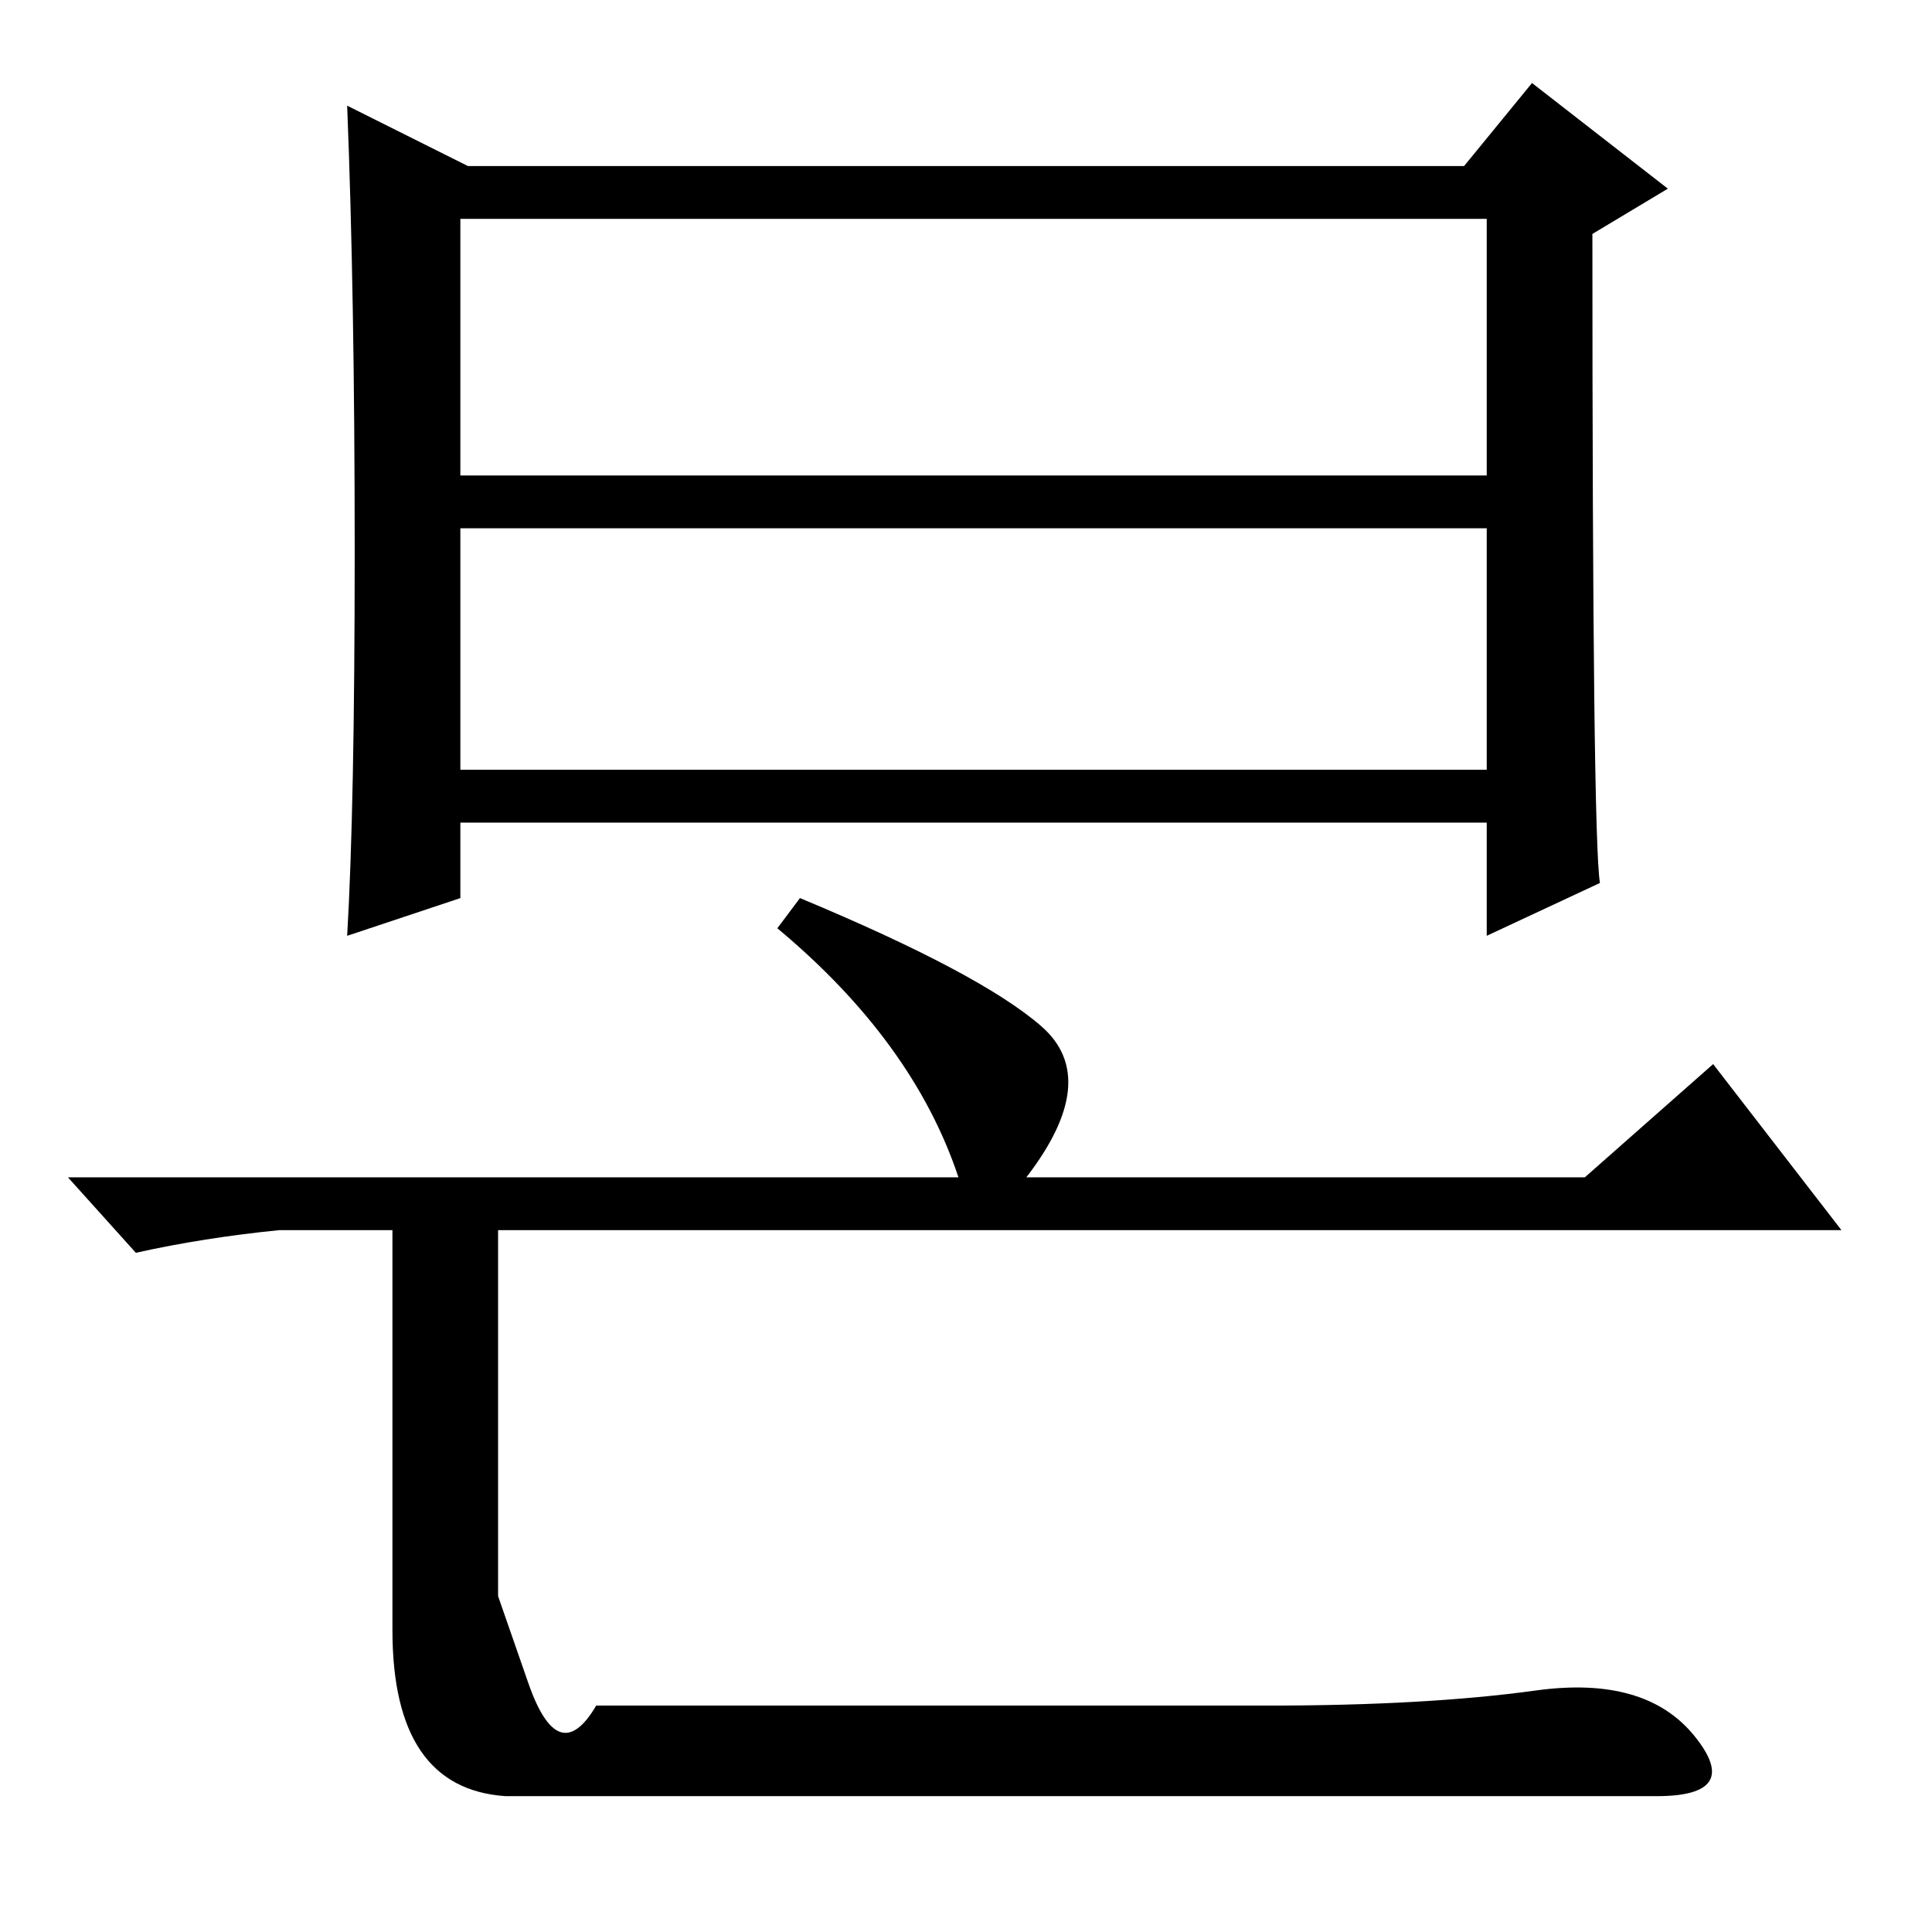 <?xml version="1.0" standalone="no"?>
<!DOCTYPE svg PUBLIC "-//W3C//DTD SVG 1.1//EN" "http://www.w3.org/Graphics/SVG/1.1/DTD/svg11.dtd" >
<svg xmlns="http://www.w3.org/2000/svg" xmlns:xlink="http://www.w3.org/1999/xlink" version="1.1" viewBox="0 -36 256 256">
  <g transform="matrix(1 0 0 -1 0 220)">
   <path fill="currentColor"
d="M47 183q0 34 -1 59l16 -8h132l9 11l18 -14l-10 -6q0 -80 1 -86l-15 -7v15h-136v-10l-15 -5q1 17 1 51zM61 193h136v34h-136v-34zM61 154h136v32h-136v-32zM106 137q24 -10 32 -17t-2 -20h74l17 15l17 -22h-178v-36.5v-12t4 -11.5t9 -3h89q21 0 35.5 2t21 -6t-5 -8h-23
h-31h-98.5q-15 1 -15 22v53h-15q-10 -1 -19 -3l-9 10h118q-6 18 -24 33z" />
  </g>

</svg>
